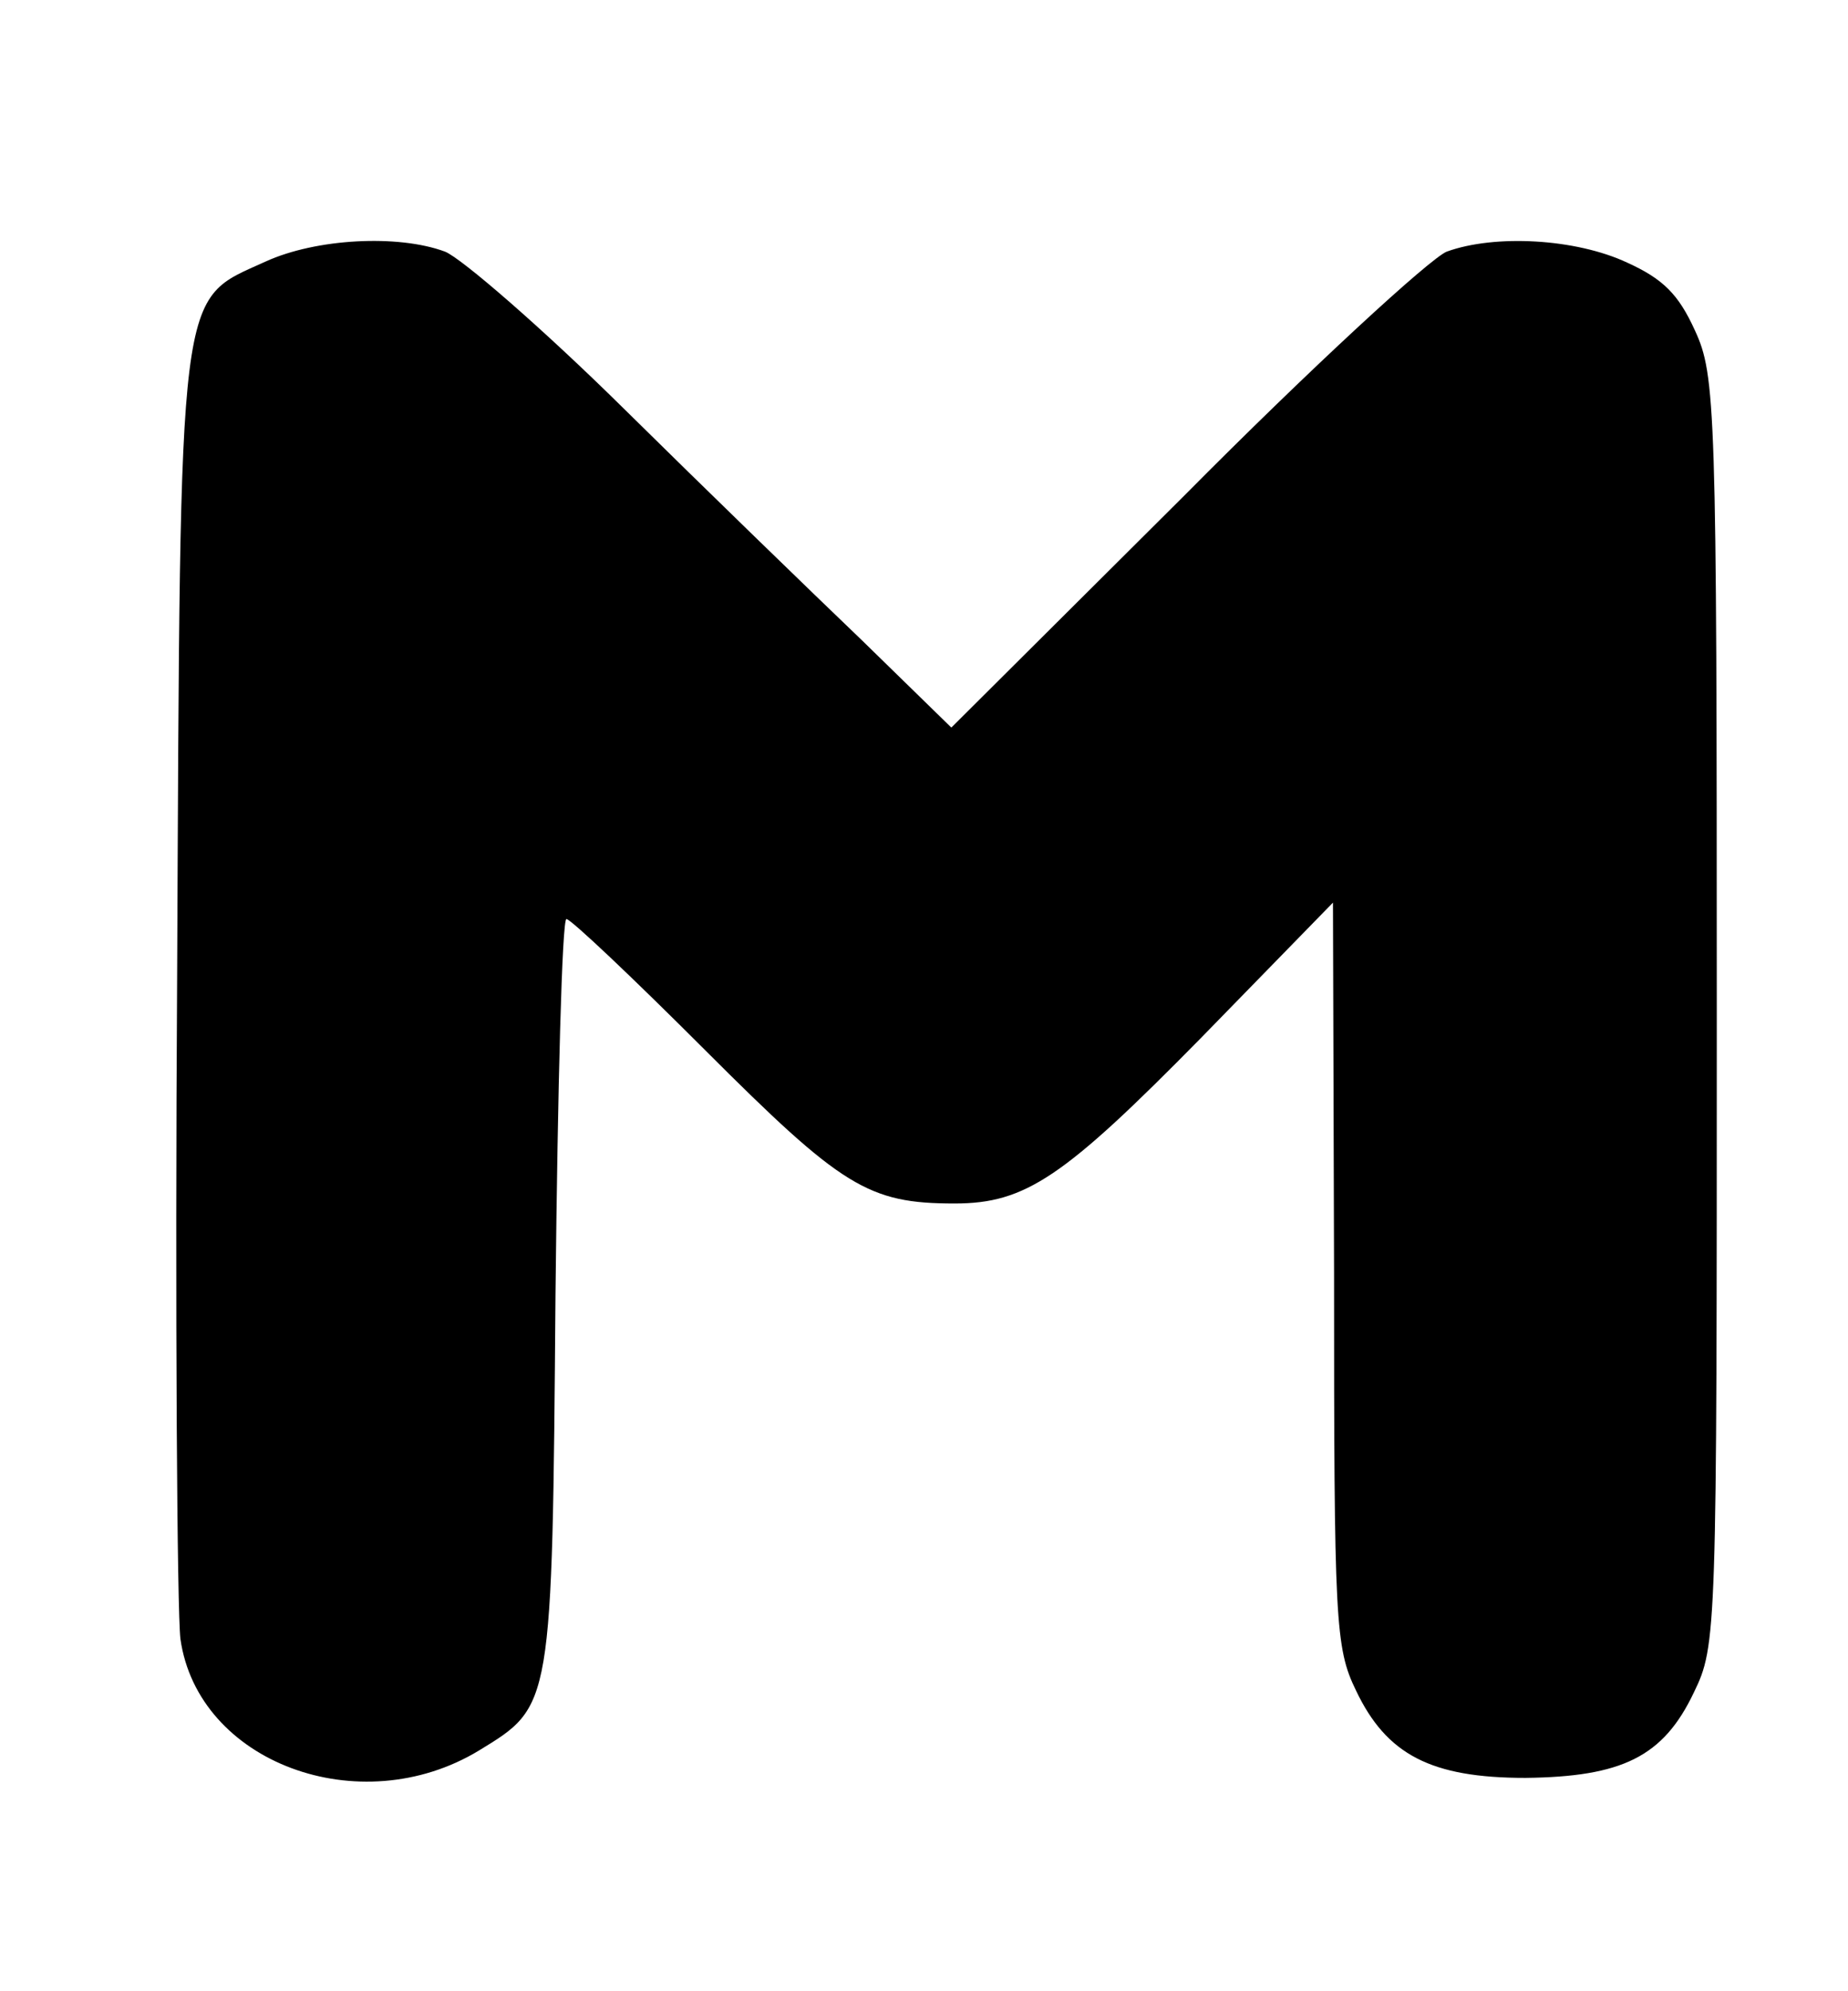 <?xml version="1.0" standalone="no"?>
<!DOCTYPE svg PUBLIC "-//W3C//DTD SVG 20010904//EN"
 "http://www.w3.org/TR/2001/REC-SVG-20010904/DTD/svg10.dtd">
<svg version="1.0" xmlns="http://www.w3.org/2000/svg"
 width="169pt" height="182pt" viewBox="0 0 169 182"
 preserveAspectRatio="xMidYMid meet">

<g transform="translate(0,182) scale(0.1,-0.1)"
fill="#000000" stroke="none">
<path d="M243 1581 c-81 -37 -78 -12 -81 -651 -2 -311 0 -584 3 -608 16 -113
164 -168 273 -102 67 41 67 38 70 417 2 189 6 343 10 343 4 0 61 -54 127 -120
125 -125 149 -140 228 -140 65 0 100 24 225 151 l121 124 1 -339 c0 -318 1
-342 20 -381 28 -59 69 -80 155 -80 88 1 126 19 154 78 21 43 21 54 21 623 0
552 -1 581 -20 622 -15 33 -29 47 -62 62 -47 22 -121 26 -165 10 -15 -6 -124
-106 -240 -223 l-213 -212 -82 80 c-46 44 -144 139 -218 212 -74 73 -148 137
-163 143 -43 16 -118 12 -164 -9z"/>
</g>
</svg>
